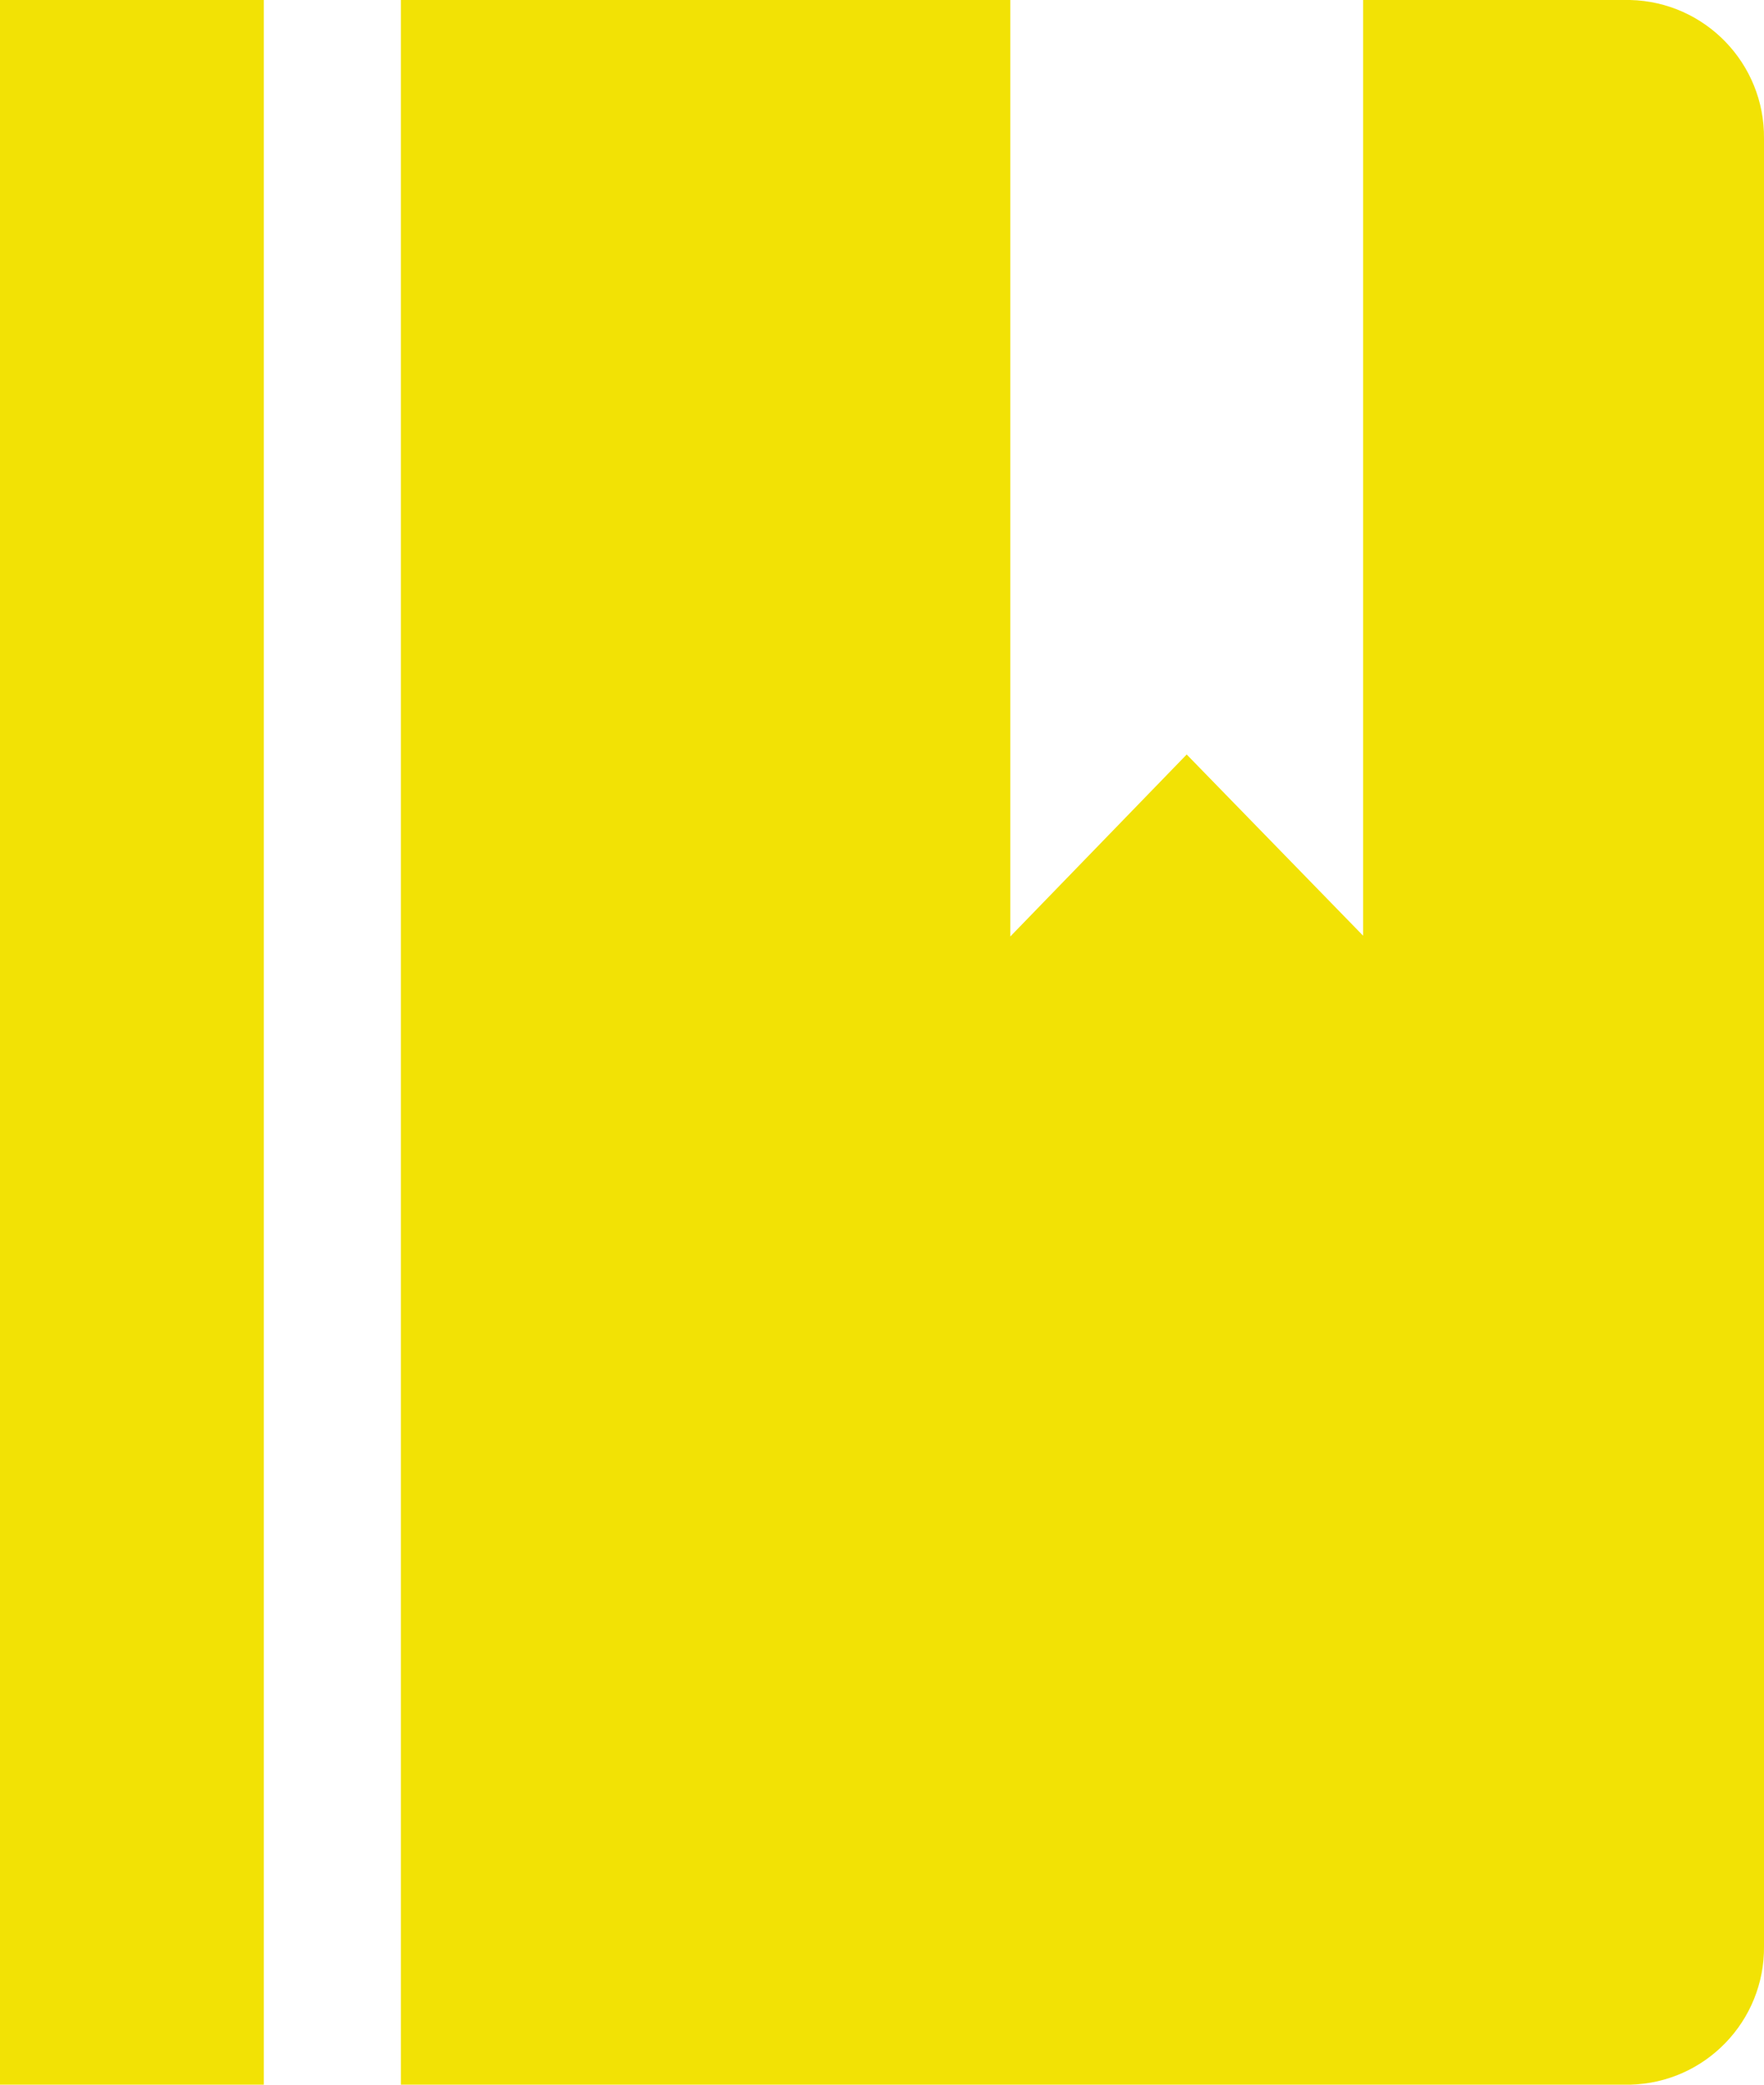 <svg xmlns="http://www.w3.org/2000/svg" width="22" height="26" viewBox="0 0 22 26">
    <path fill="#F2E205" d="M0 0h3.29v26H0V0zm20.33 0H17v11.67l-2.2-2.26-2.2 2.27V0H5v26h15.33c.936-.022 1.681-.793 1.67-1.73V1.73C22.01.793 21.266.022 20.33 0z"/>
</svg>
